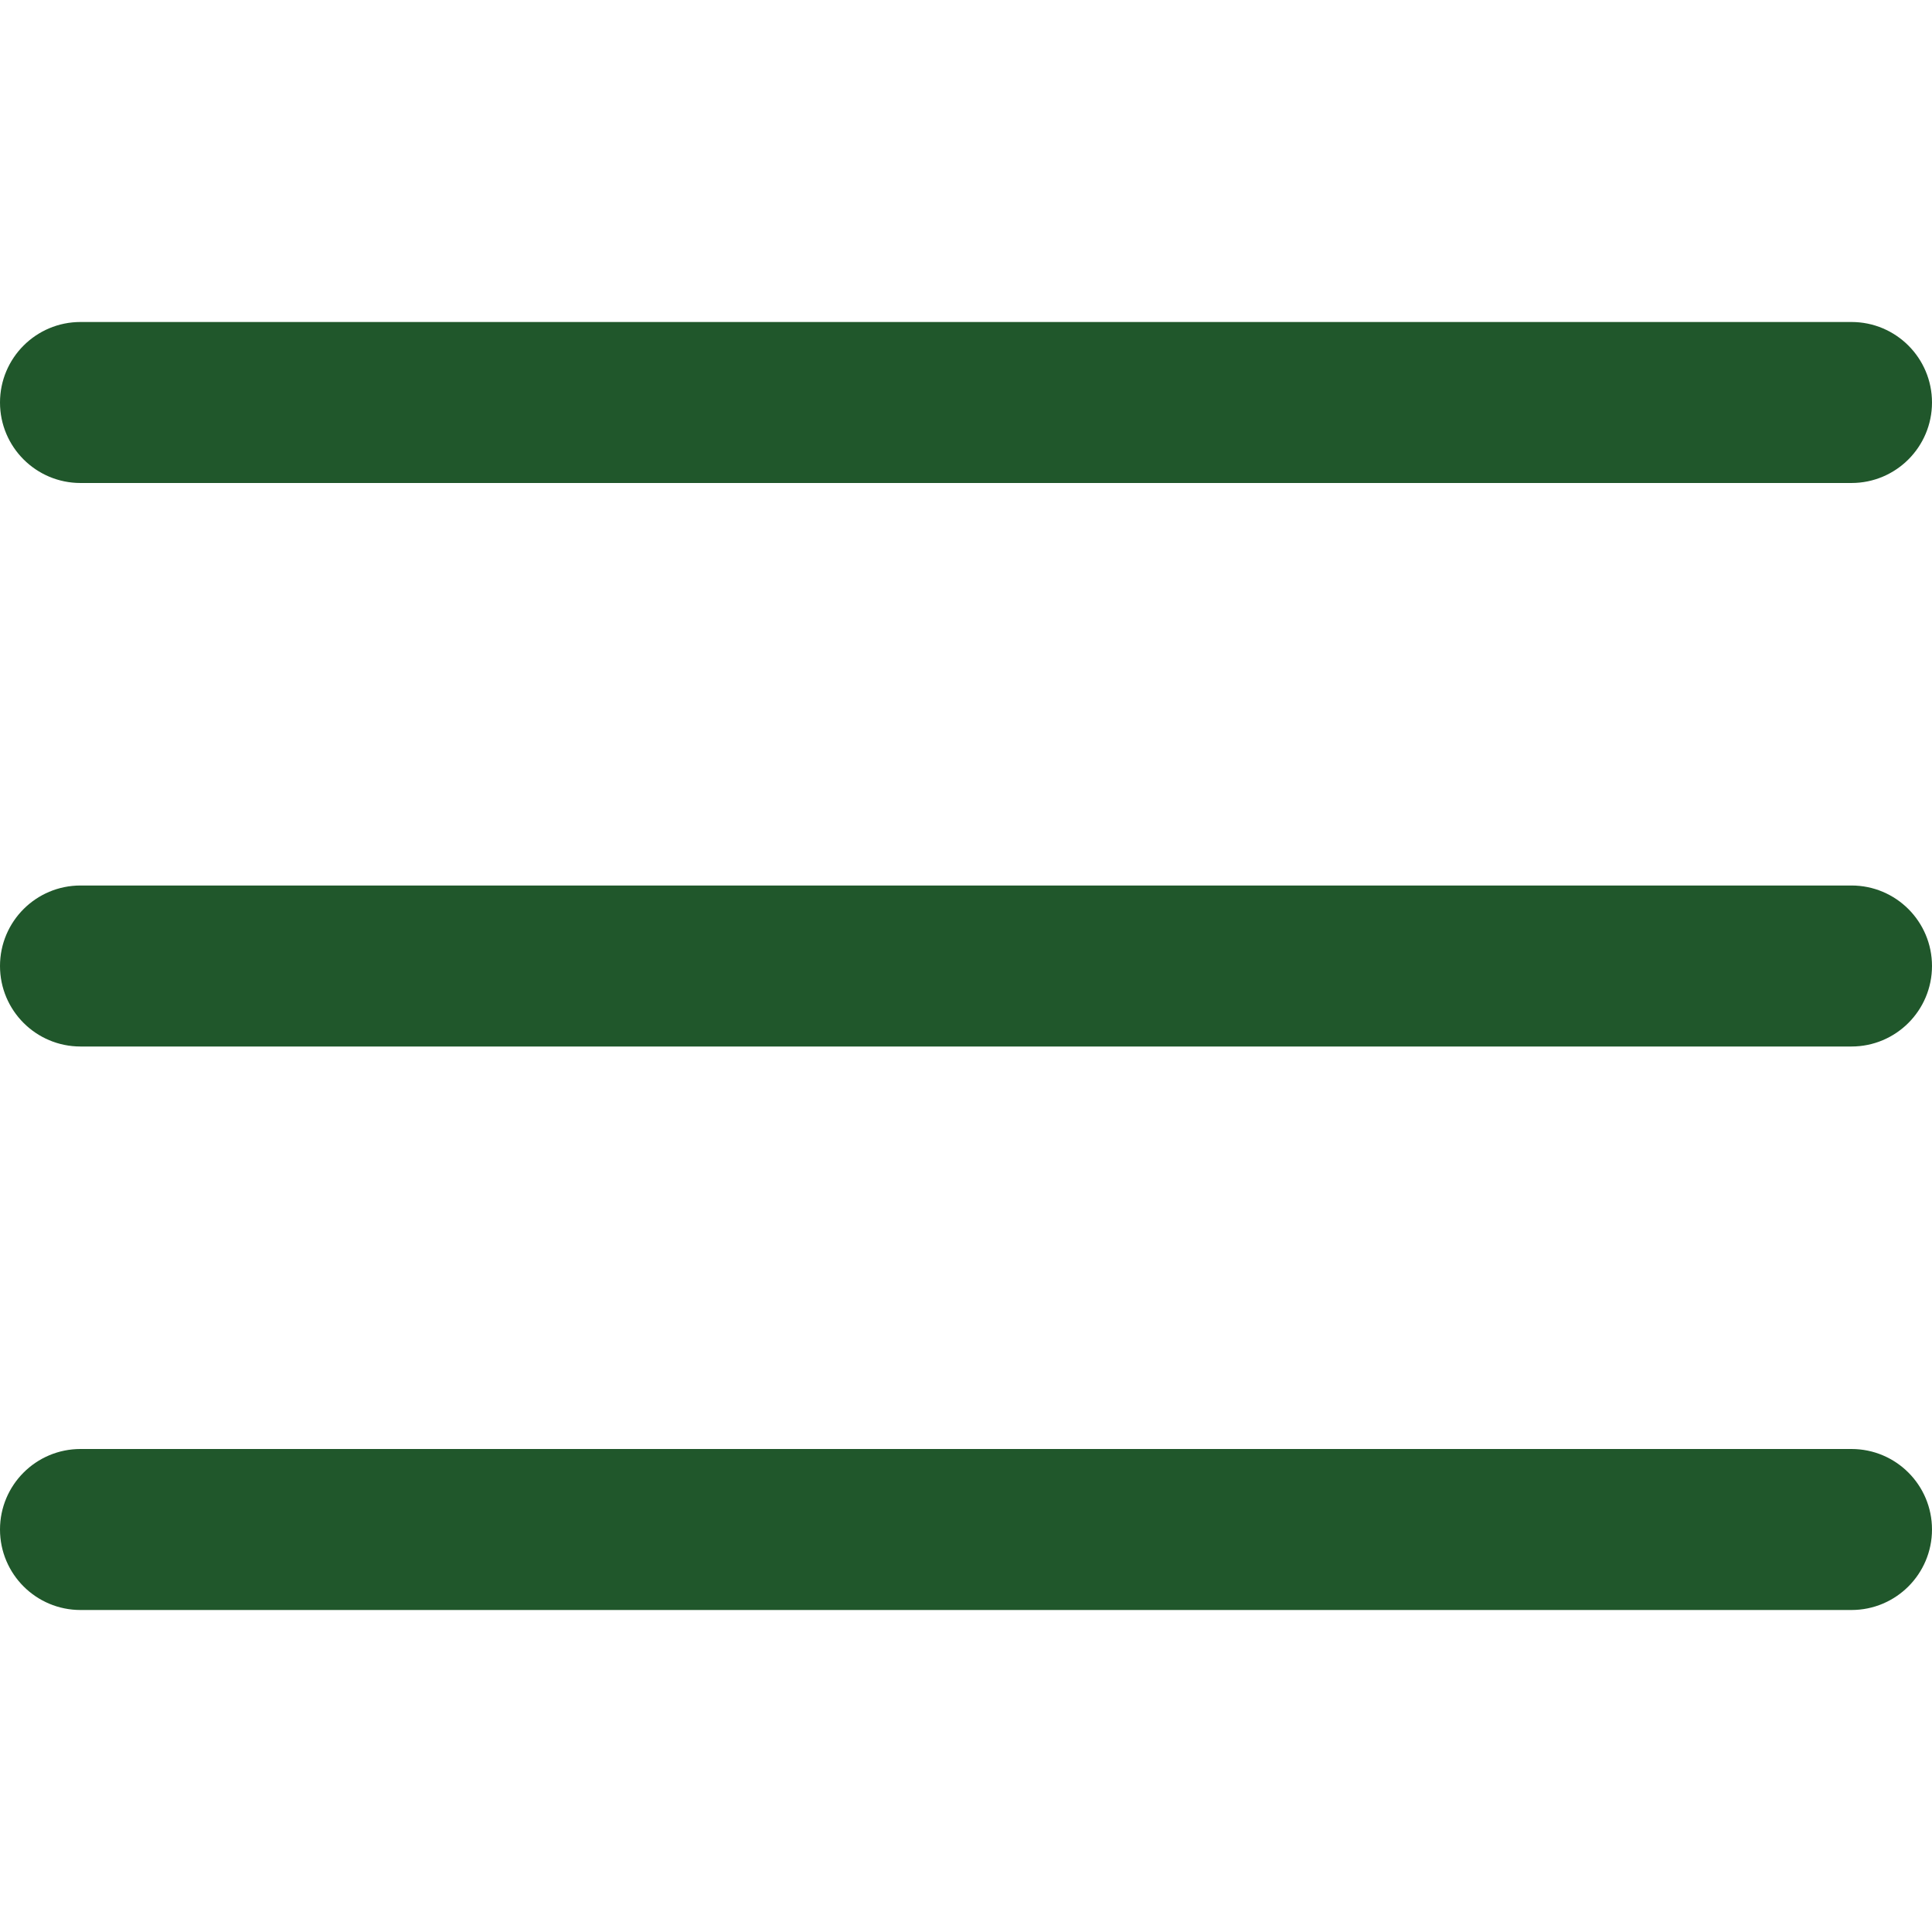 <?xml version="1.0" encoding="utf-8"?>
<!-- Generator: Adobe Illustrator 16.0.0, SVG Export Plug-In . SVG Version: 6.00 Build 0)  -->
<!DOCTYPE svg PUBLIC "-//W3C//DTD SVG 1.1//EN" "http://www.w3.org/Graphics/SVG/1.1/DTD/svg11.dtd">
<svg version="1.1" id="Outline" xmlns="http://www.w3.org/2000/svg" xmlns:xlink="http://www.w3.org/1999/xlink" x="0px" y="0px"
	 width="512px" height="512px" viewBox="0 0 512 512" enable-background="new 0 0 512 512" xml:space="preserve">
<path fill="#20572B" d="M21.333,234.667h469.333c11.782,0,21.333,9.551,21.333,21.333l0,0c0,11.782-9.551,21.334-21.333,21.334
	H21.333C9.551,277.334,0,267.782,0,256l0,0C0,244.218,9.551,234.667,21.333,234.667z"/>
<path fill="#20572B" d="M21.333,85.333h469.333c11.782,0,21.333,9.551,21.333,21.333l0,0c0,11.782-9.551,21.333-21.333,21.333
	H21.333C9.551,128,0,118.449,0,106.667l0,0C0,94.885,9.551,85.333,21.333,85.333z"/>
<path fill="#20572B" d="M21.333,384h469.333c11.782,0,21.333,9.551,21.333,21.333l0,0c0,11.782-9.551,21.334-21.333,21.334H21.333
	C9.551,426.667,0,417.115,0,405.333l0,0C0,393.551,9.551,384,21.333,384z"/>
</svg>
